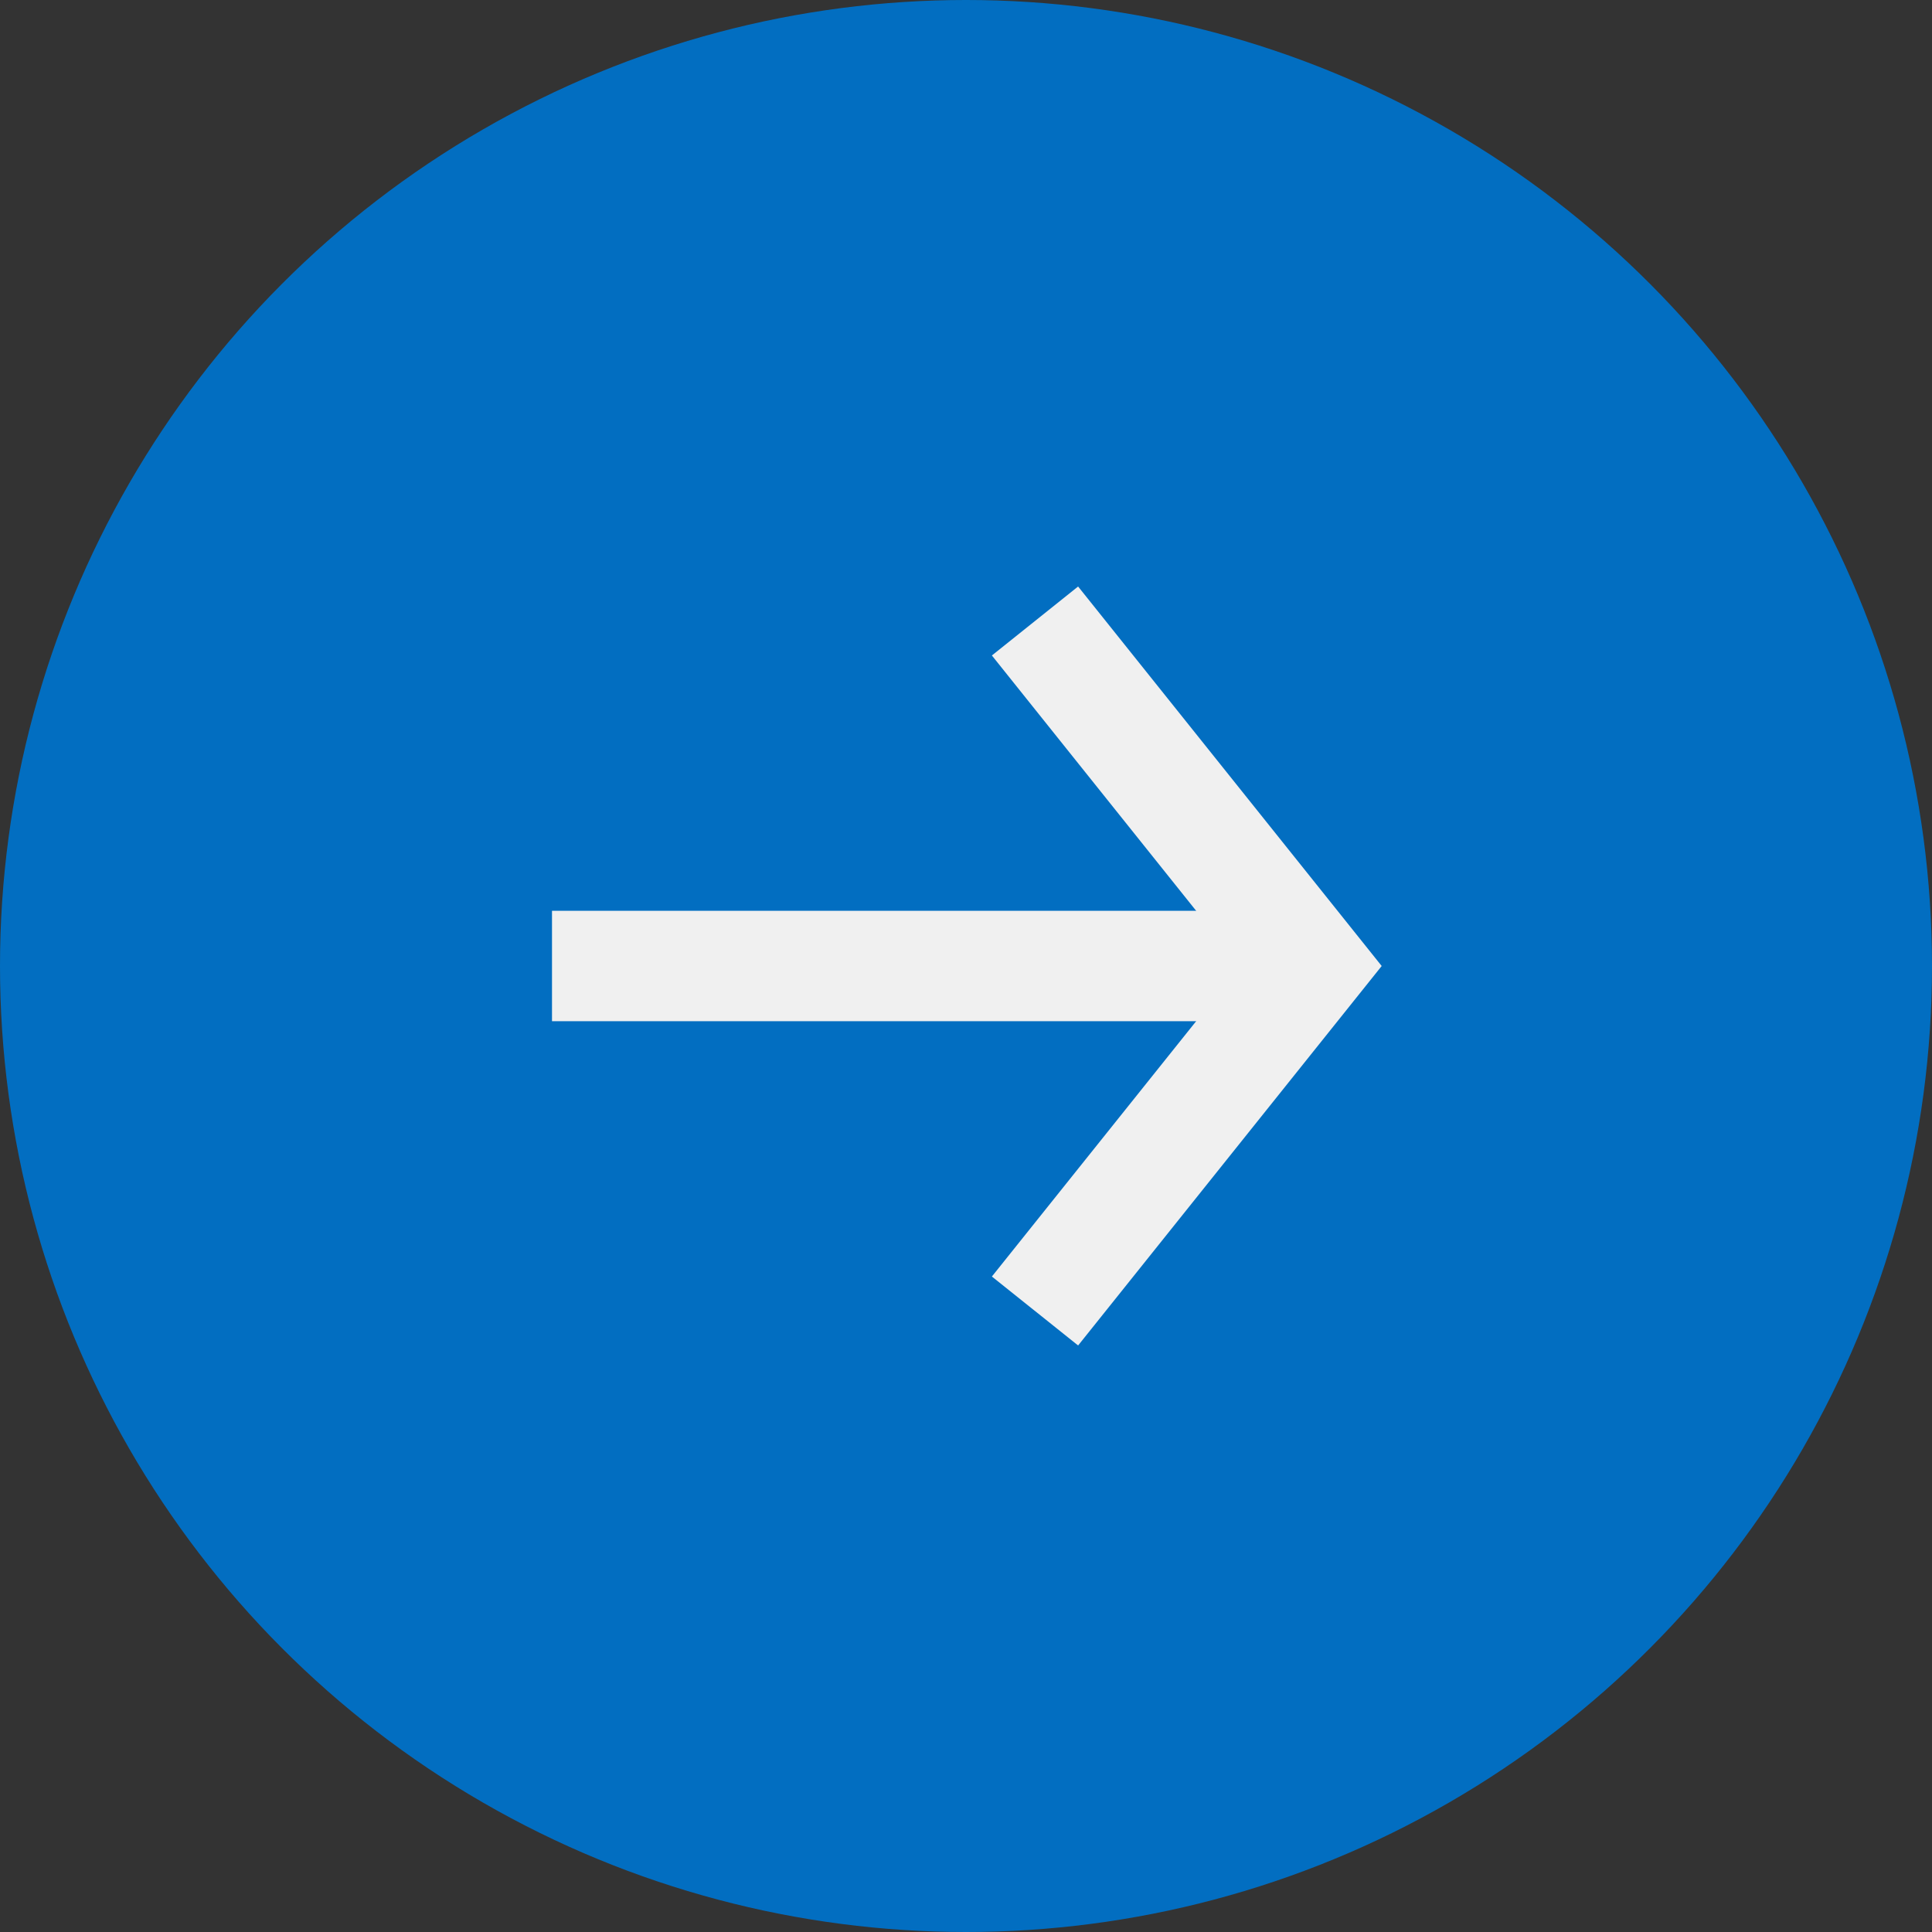 <svg width="28" height="28" viewBox="0 0 28 28" fill="none" xmlns="http://www.w3.org/2000/svg">
<rect x="0" y="0" width="28" height="28" fill="#333333" stroke="none"/>
<circle cx="14" cy="14" r="14" fill="#026EC1"/>
<rect x="8" y="13.2" width="11" height="1.6" fill="#F0F0F0"/>
<path d="M15 9L19 14L15 19" stroke="#F0F0F0" stroke-width="1.6"/>
</svg>
